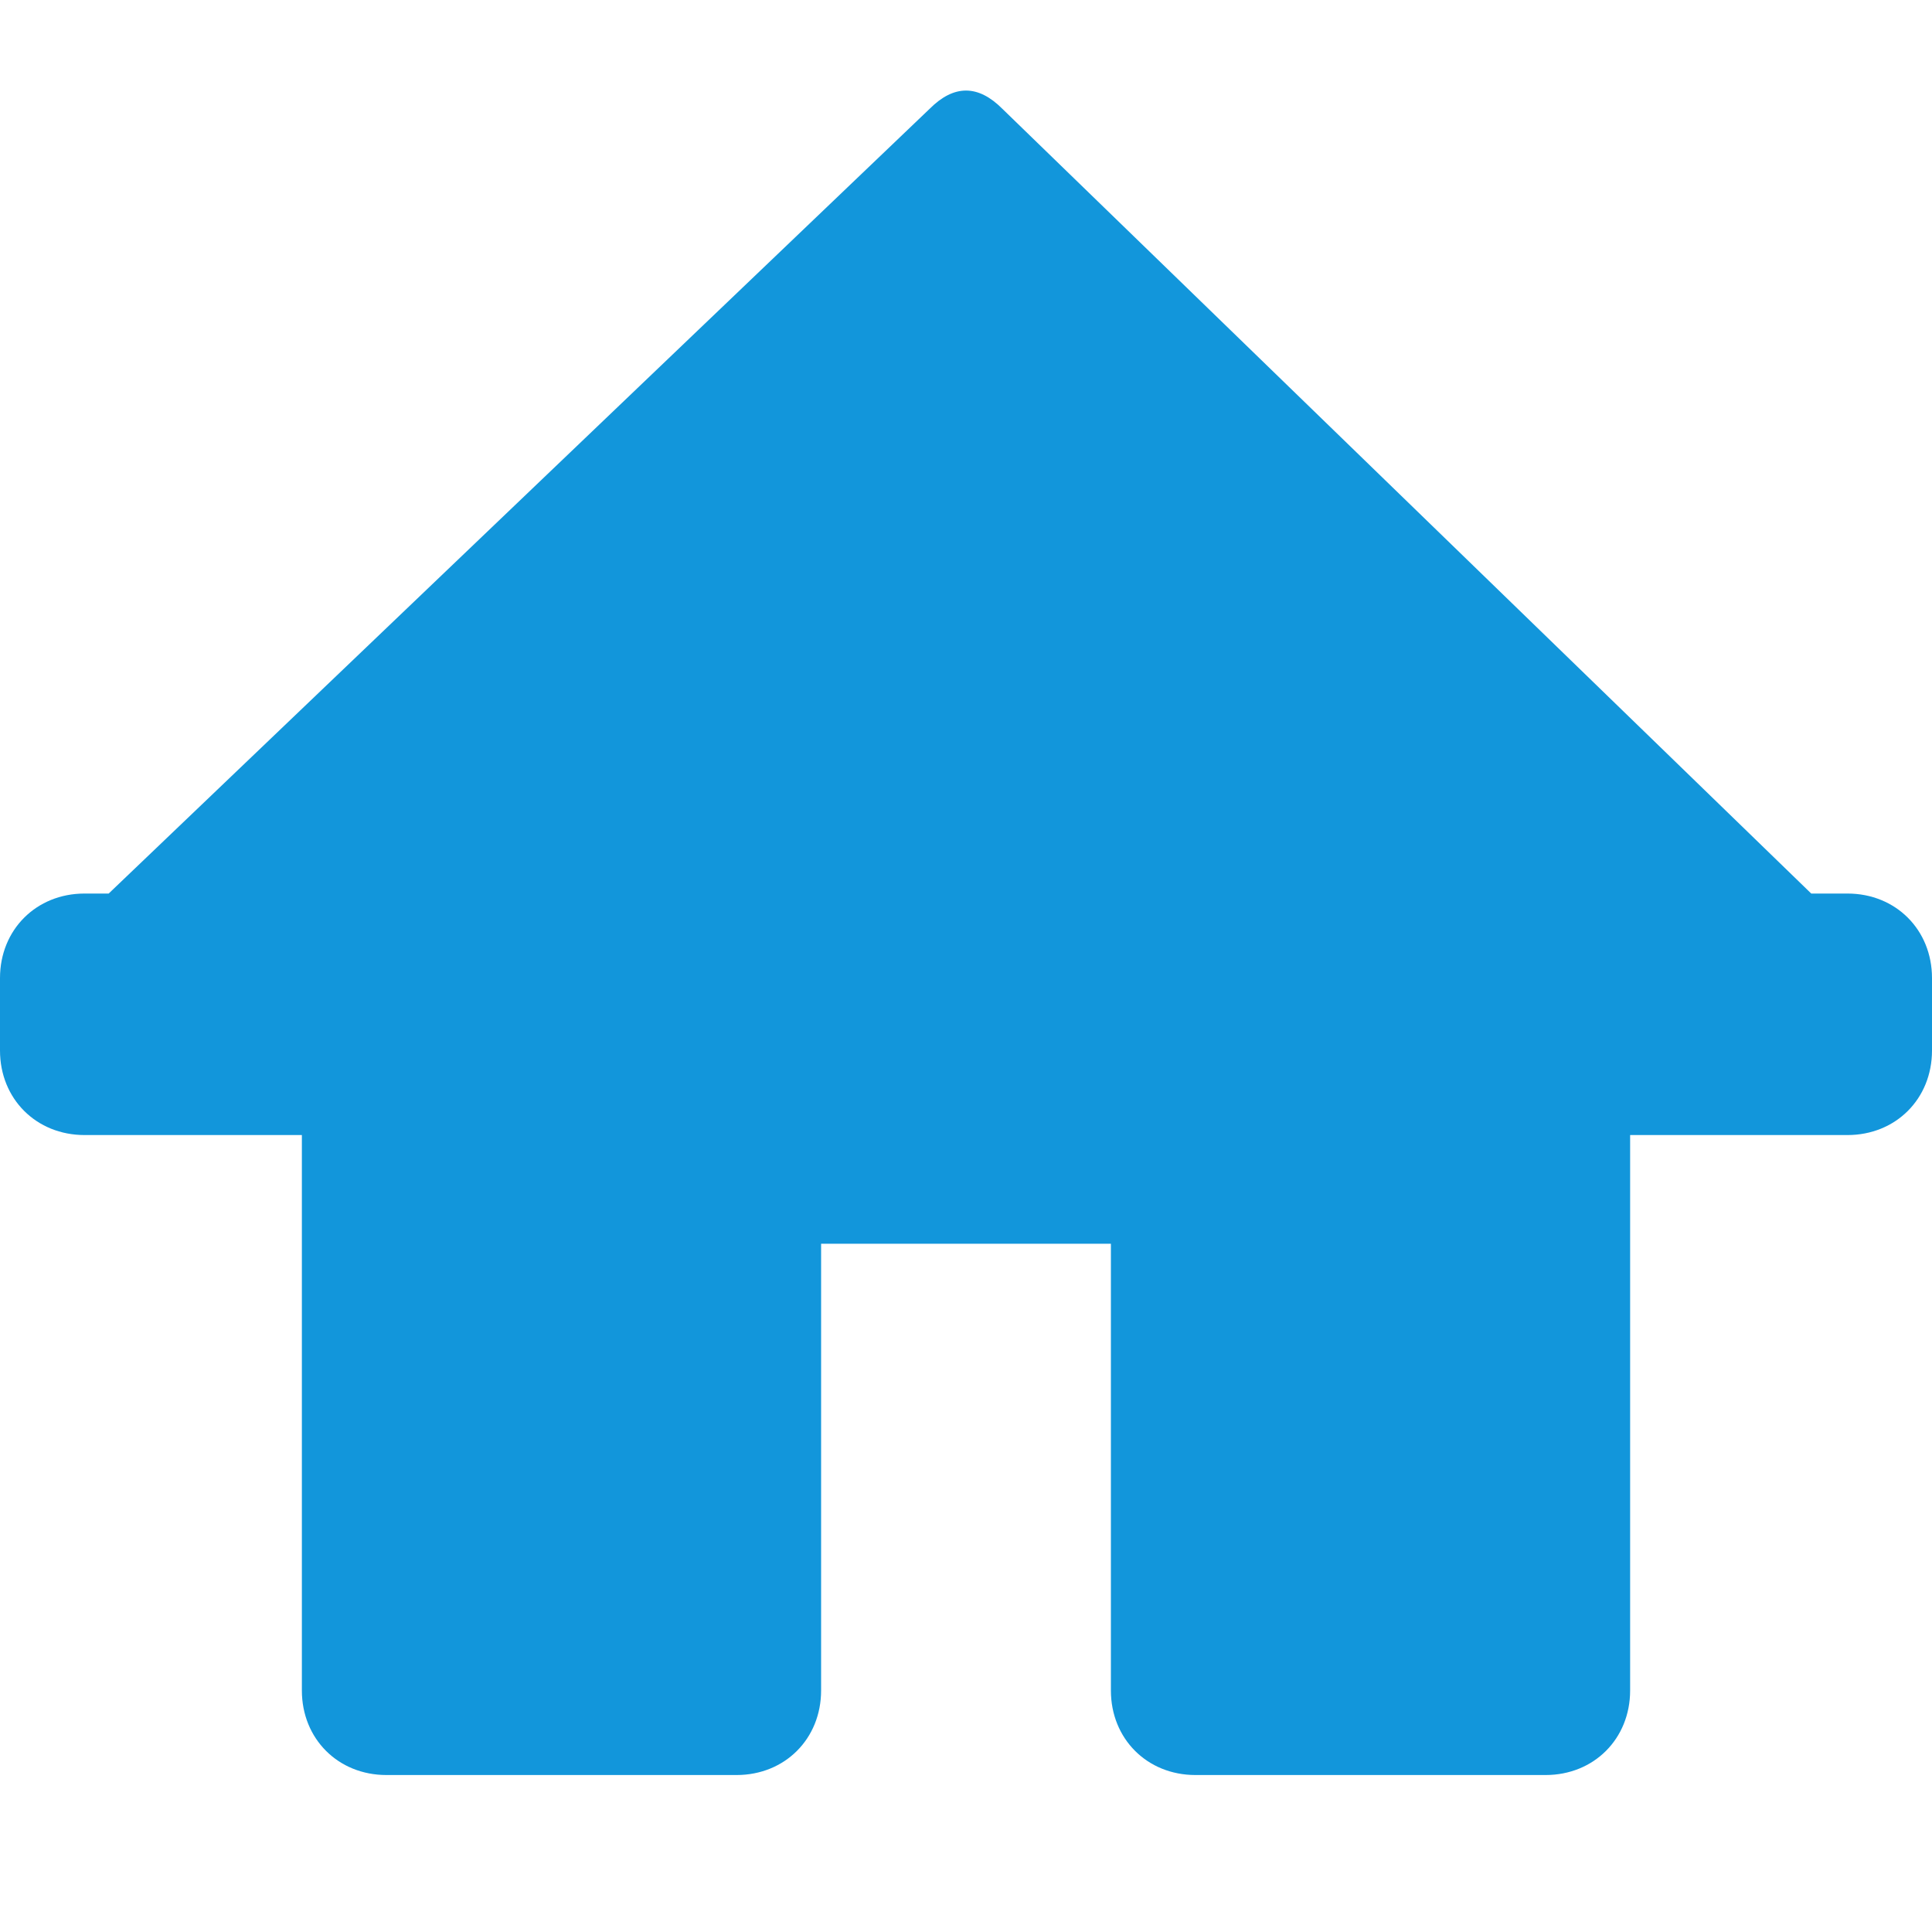 <?xml version="1.0" standalone="no"?><!DOCTYPE svg PUBLIC "-//W3C//DTD SVG 1.1//EN" "http://www.w3.org/Graphics/SVG/1.1/DTD/svg11.dtd"><svg t="1535423073355" class="icon" style="" viewBox="0 0 1024 1024" version="1.1" xmlns="http://www.w3.org/2000/svg" p-id="6671" xmlns:xlink="http://www.w3.org/1999/xlink" width="24" height="24"><defs><style type="text/css"></style></defs><path d="M979.2 473.6l-19.2 0L531.2 57.6c-12.8-12.8-25.6-12.8-38.4 0L57.6 473.6 44.8 473.6C19.2 473.6 0 492.8 0 518.4l0 38.4c0 25.6 19.2 44.8 44.8 44.8l115.2 0L160 896c0 25.6 19.2 44.8 44.8 44.8l185.6 0c25.6 0 44.8-19.2 44.8-44.8l0-236.8 153.6 0L588.8 896c0 25.6 19.2 44.8 44.8 44.8l185.6 0c25.6 0 44.8-19.2 44.8-44.8L864 601.6l115.2 0c25.6 0 44.8-19.2 44.8-44.8L1024 518.4C1024 492.8 1004.8 473.6 979.2 473.6z" p-id="6672" fill="#1296db"></path></svg>
